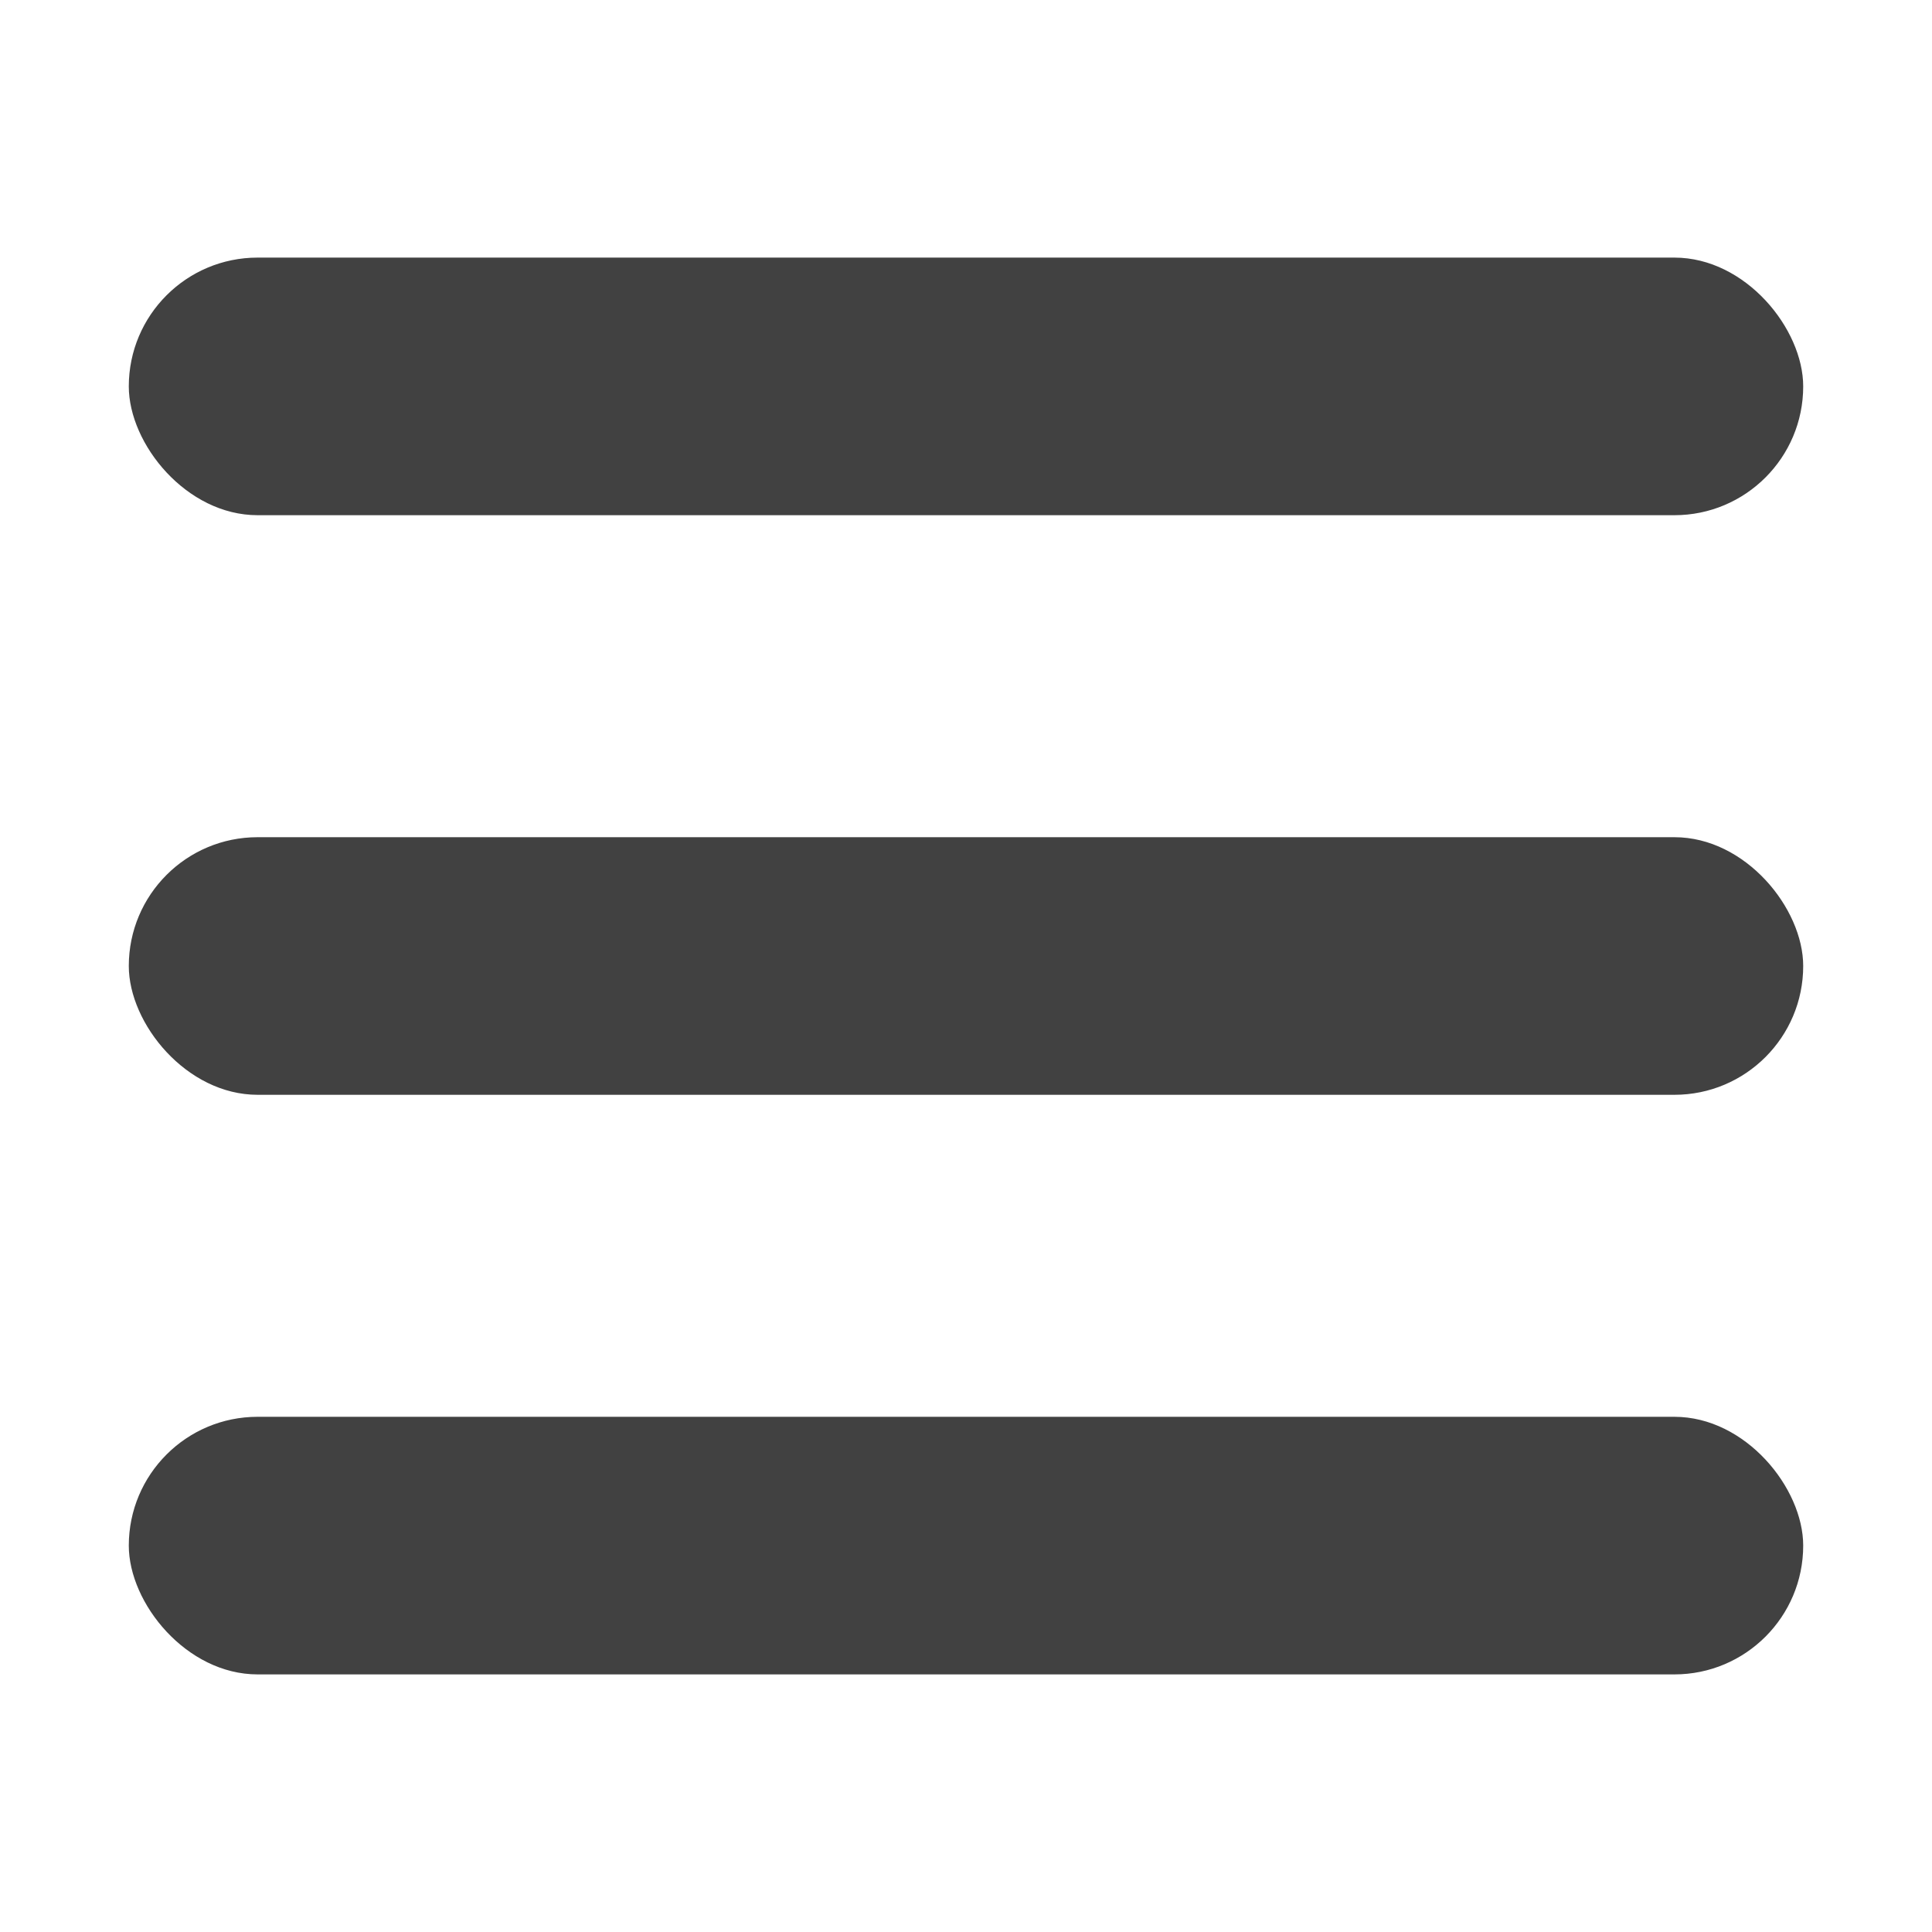 <svg xmlns="http://www.w3.org/2000/svg" width="30"
     height="30">
     
    <rect width="26" height="4" rx="2" ry="2" x="2" y="4"
          style="fill:#414141;fill-opacity:1;stroke:none"/>
          
    <rect width="26" height="4" rx="2" ry="2" x="2" y="13"
          style="fill:#414141;fill-opacity:1;stroke:none"/>
          
    <rect width="26" height="4" rx="2" ry="2" x="2" y="22"
          style="fill:#414141;fill-opacity:1;stroke:none"/>
</svg>
